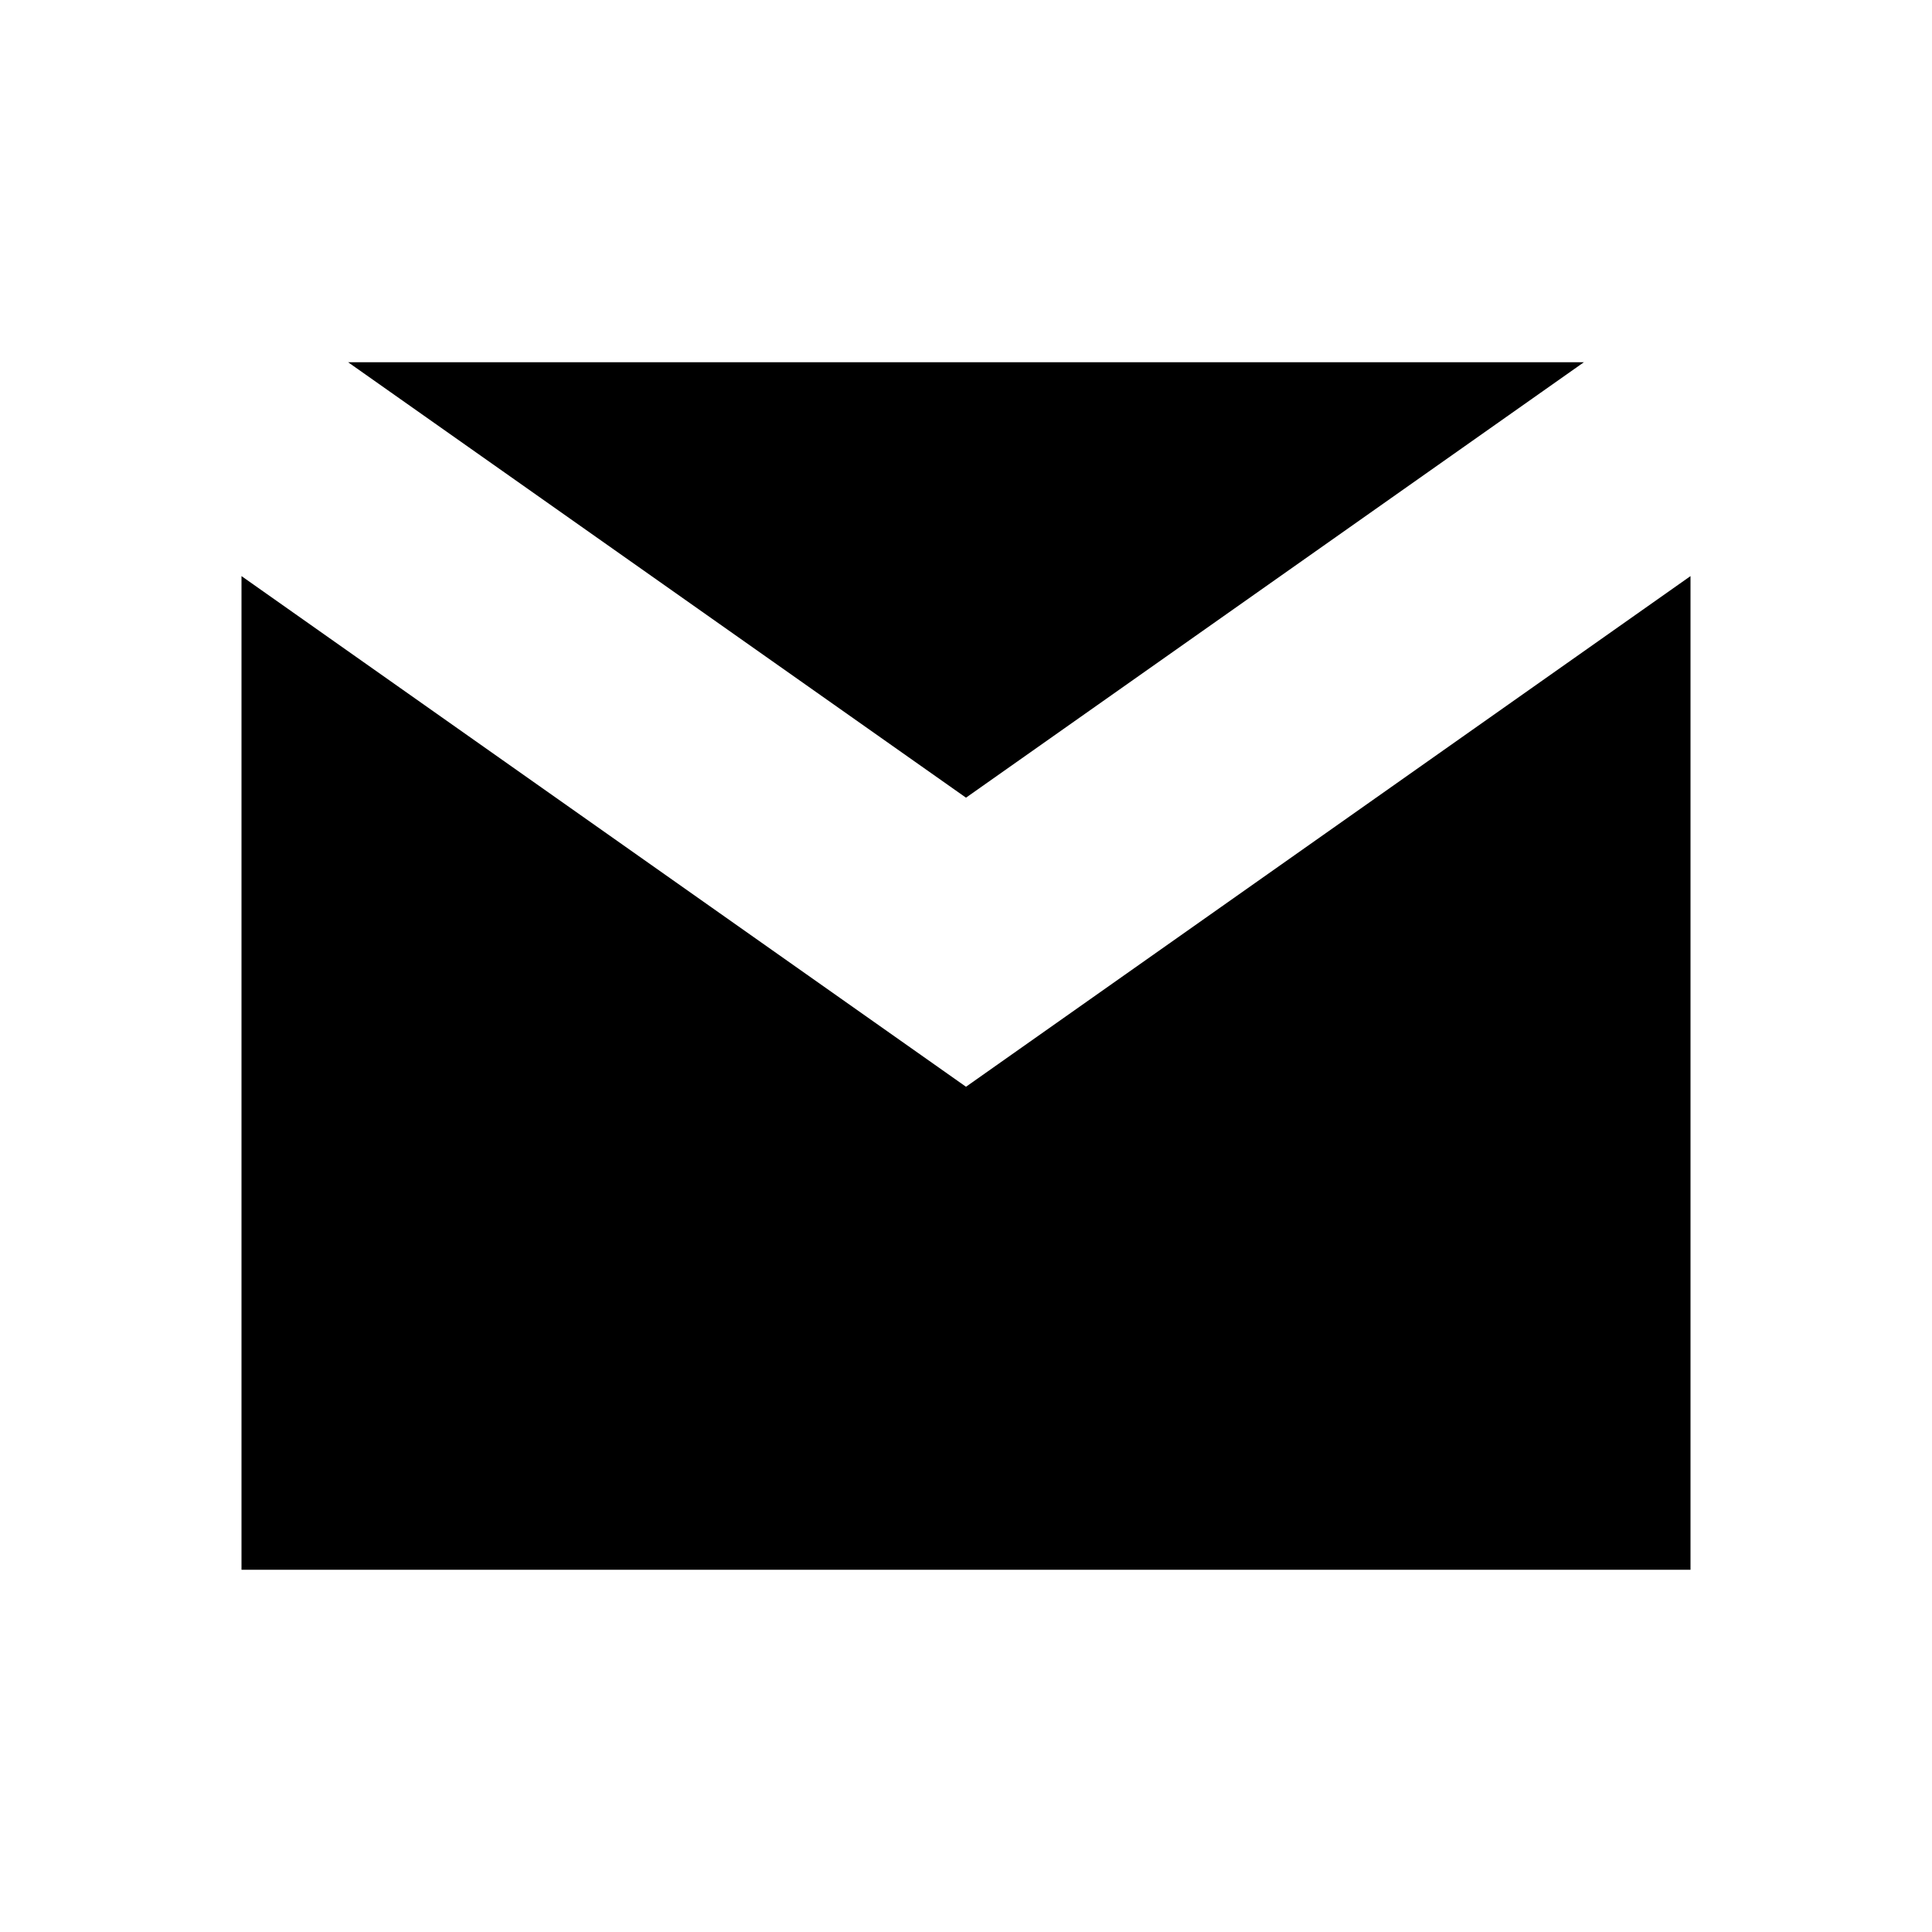<svg width="16" height="16" viewBox="0 0 16 16" fill="none" xmlns="http://www.w3.org/2000/svg">
  <path fill-rule="evenodd" clip-rule="evenodd"
        d="M2 4.771V13H14V4.771L8 9L2 4.771ZM13.117 3H2.883L8 6.606L13.117 3Z" fill="currentColor"/>
</svg>

